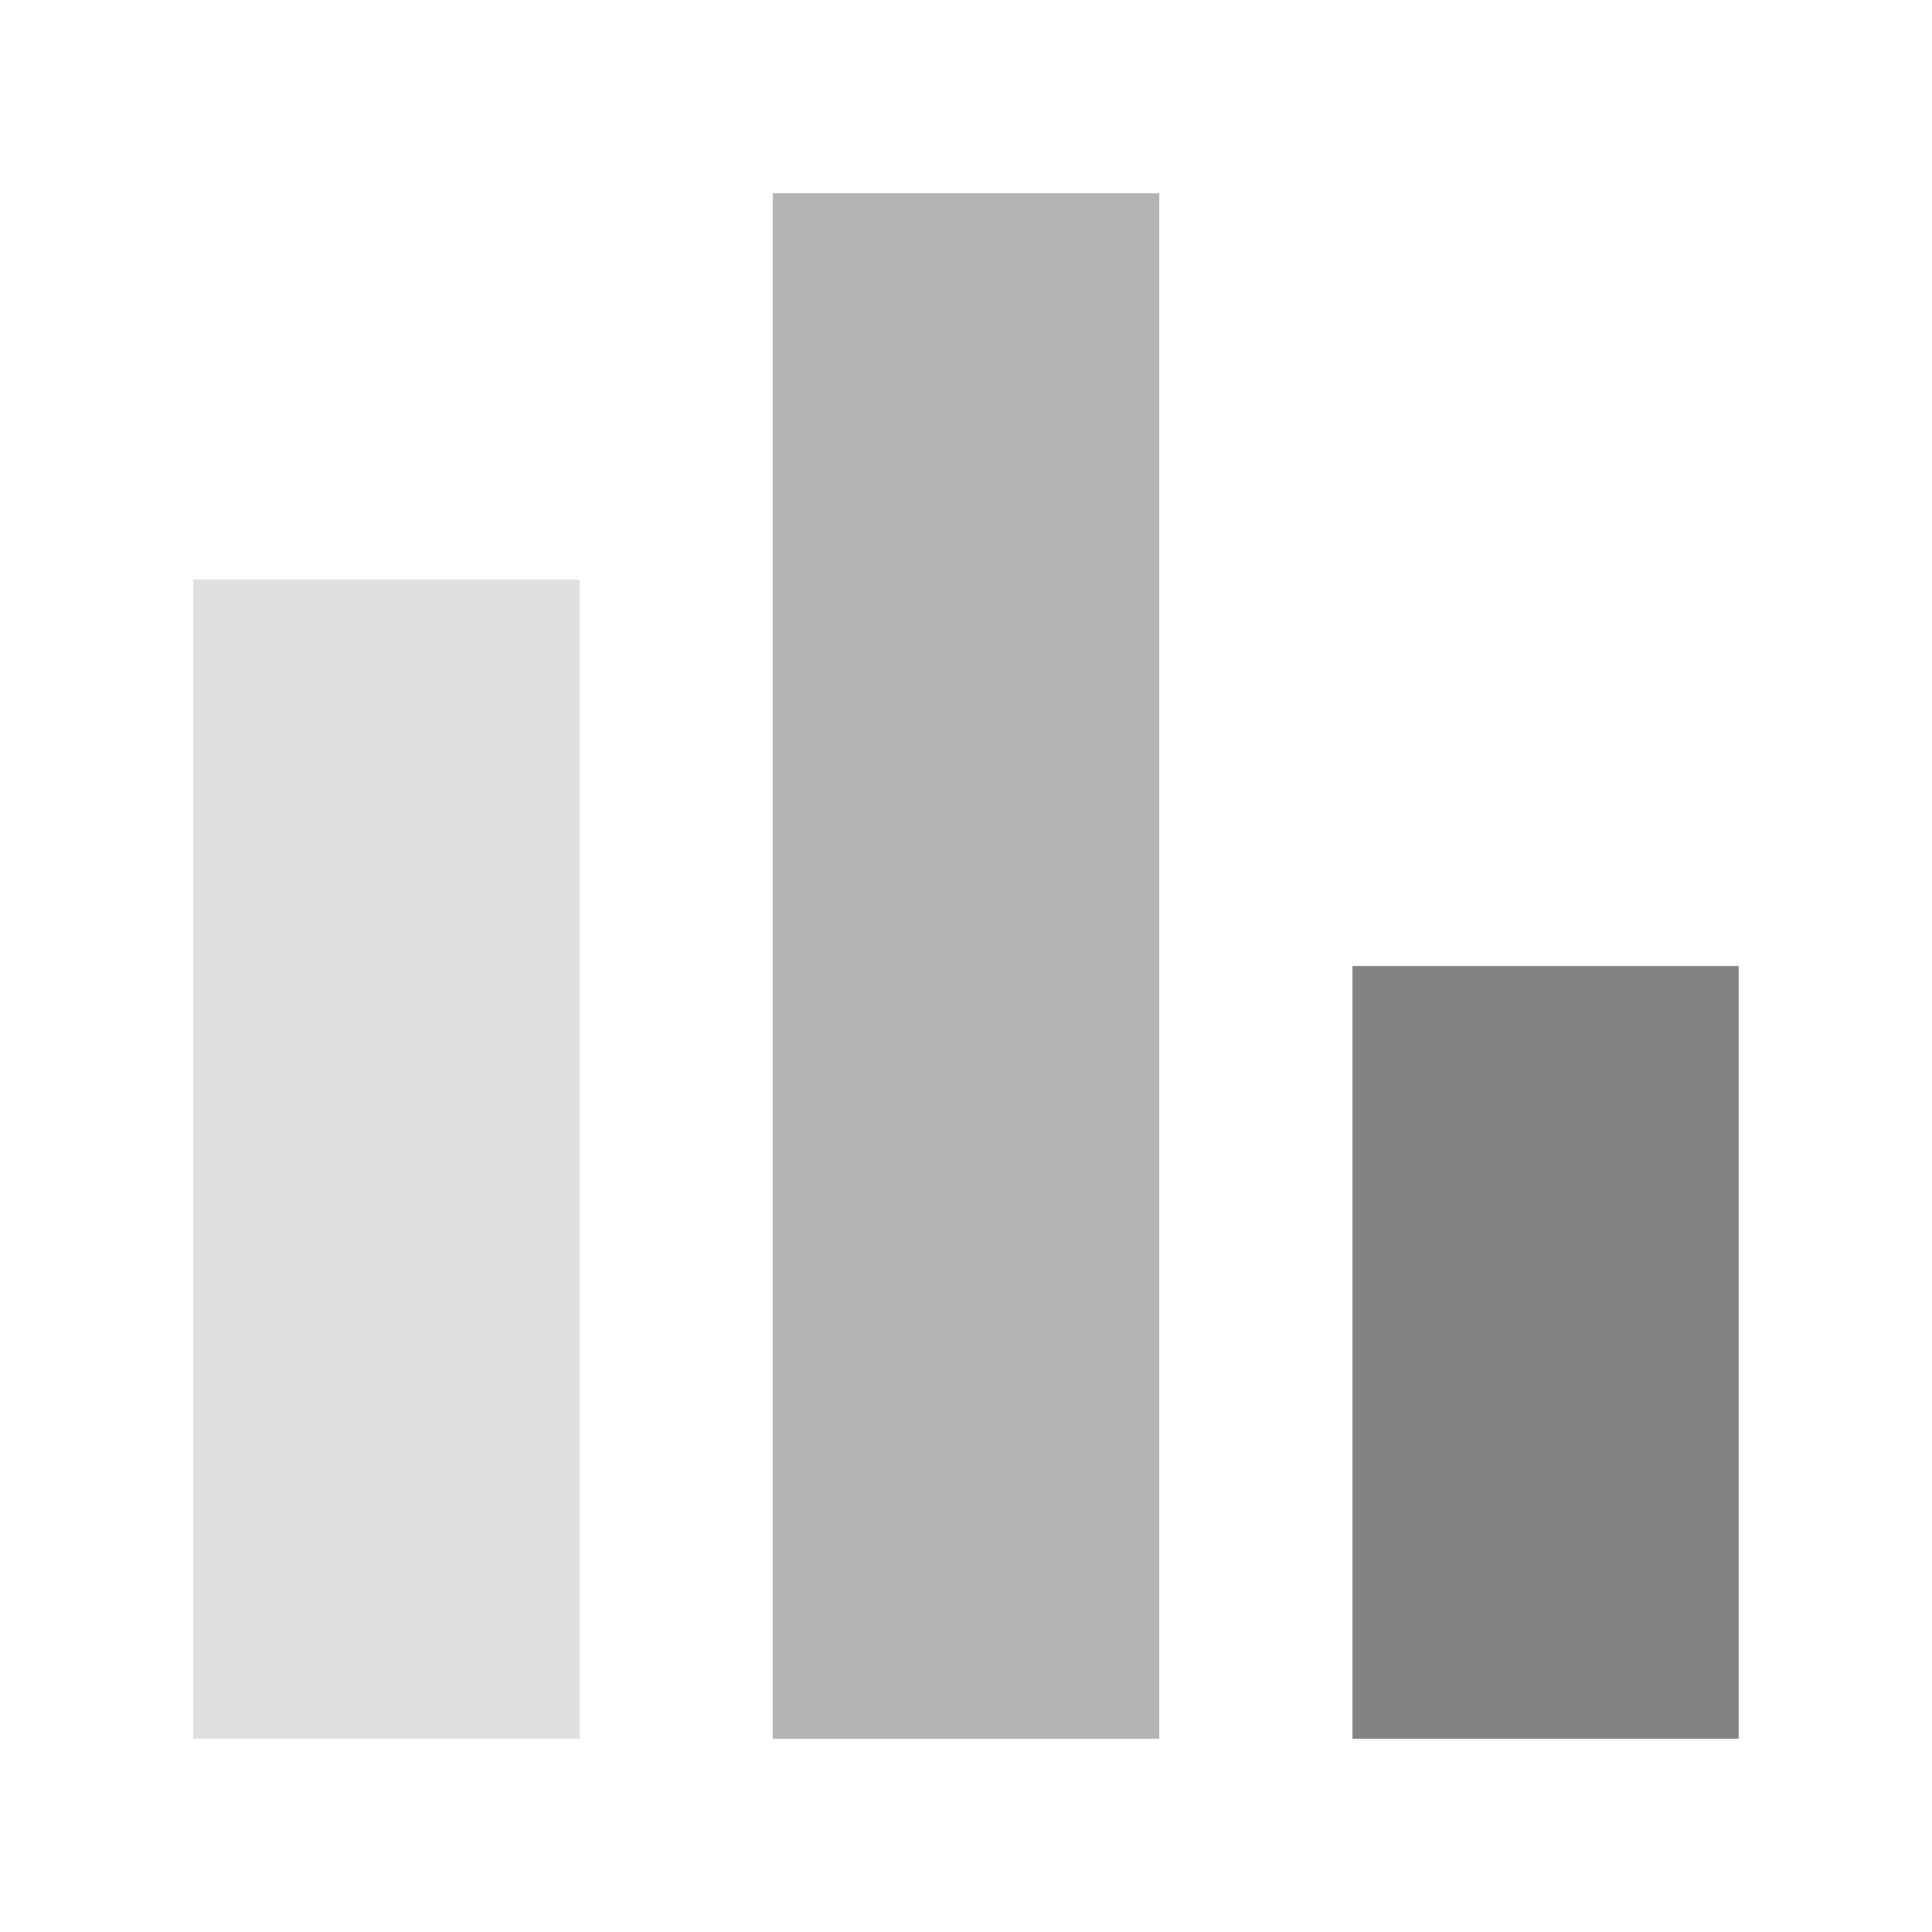 <svg xmlns="http://www.w3.org/2000/svg" xmlns:xl="http://www.w3.org/1999/xlink" version="1.1" viewBox="0 0 40 40" width="40pt" height="40pt"><g stroke="none" stroke-opacity="1" stroke-dasharray="none" fill="none" fill-opacity="1"><g><path d="M 4 12 L 12 12 L 12 36 L 4 36 L 4 12 Z" fill="#dfdfdf"/><path d="M 16 4 L 24 4 L 24 36 L 16 36 L 16 4 Z" fill="#b3b3b3"/><path d="M 28 20 L 36 20 L 36 36 L 28 36 L 28 20 Z" fill="#838383"/></g></g></svg>
